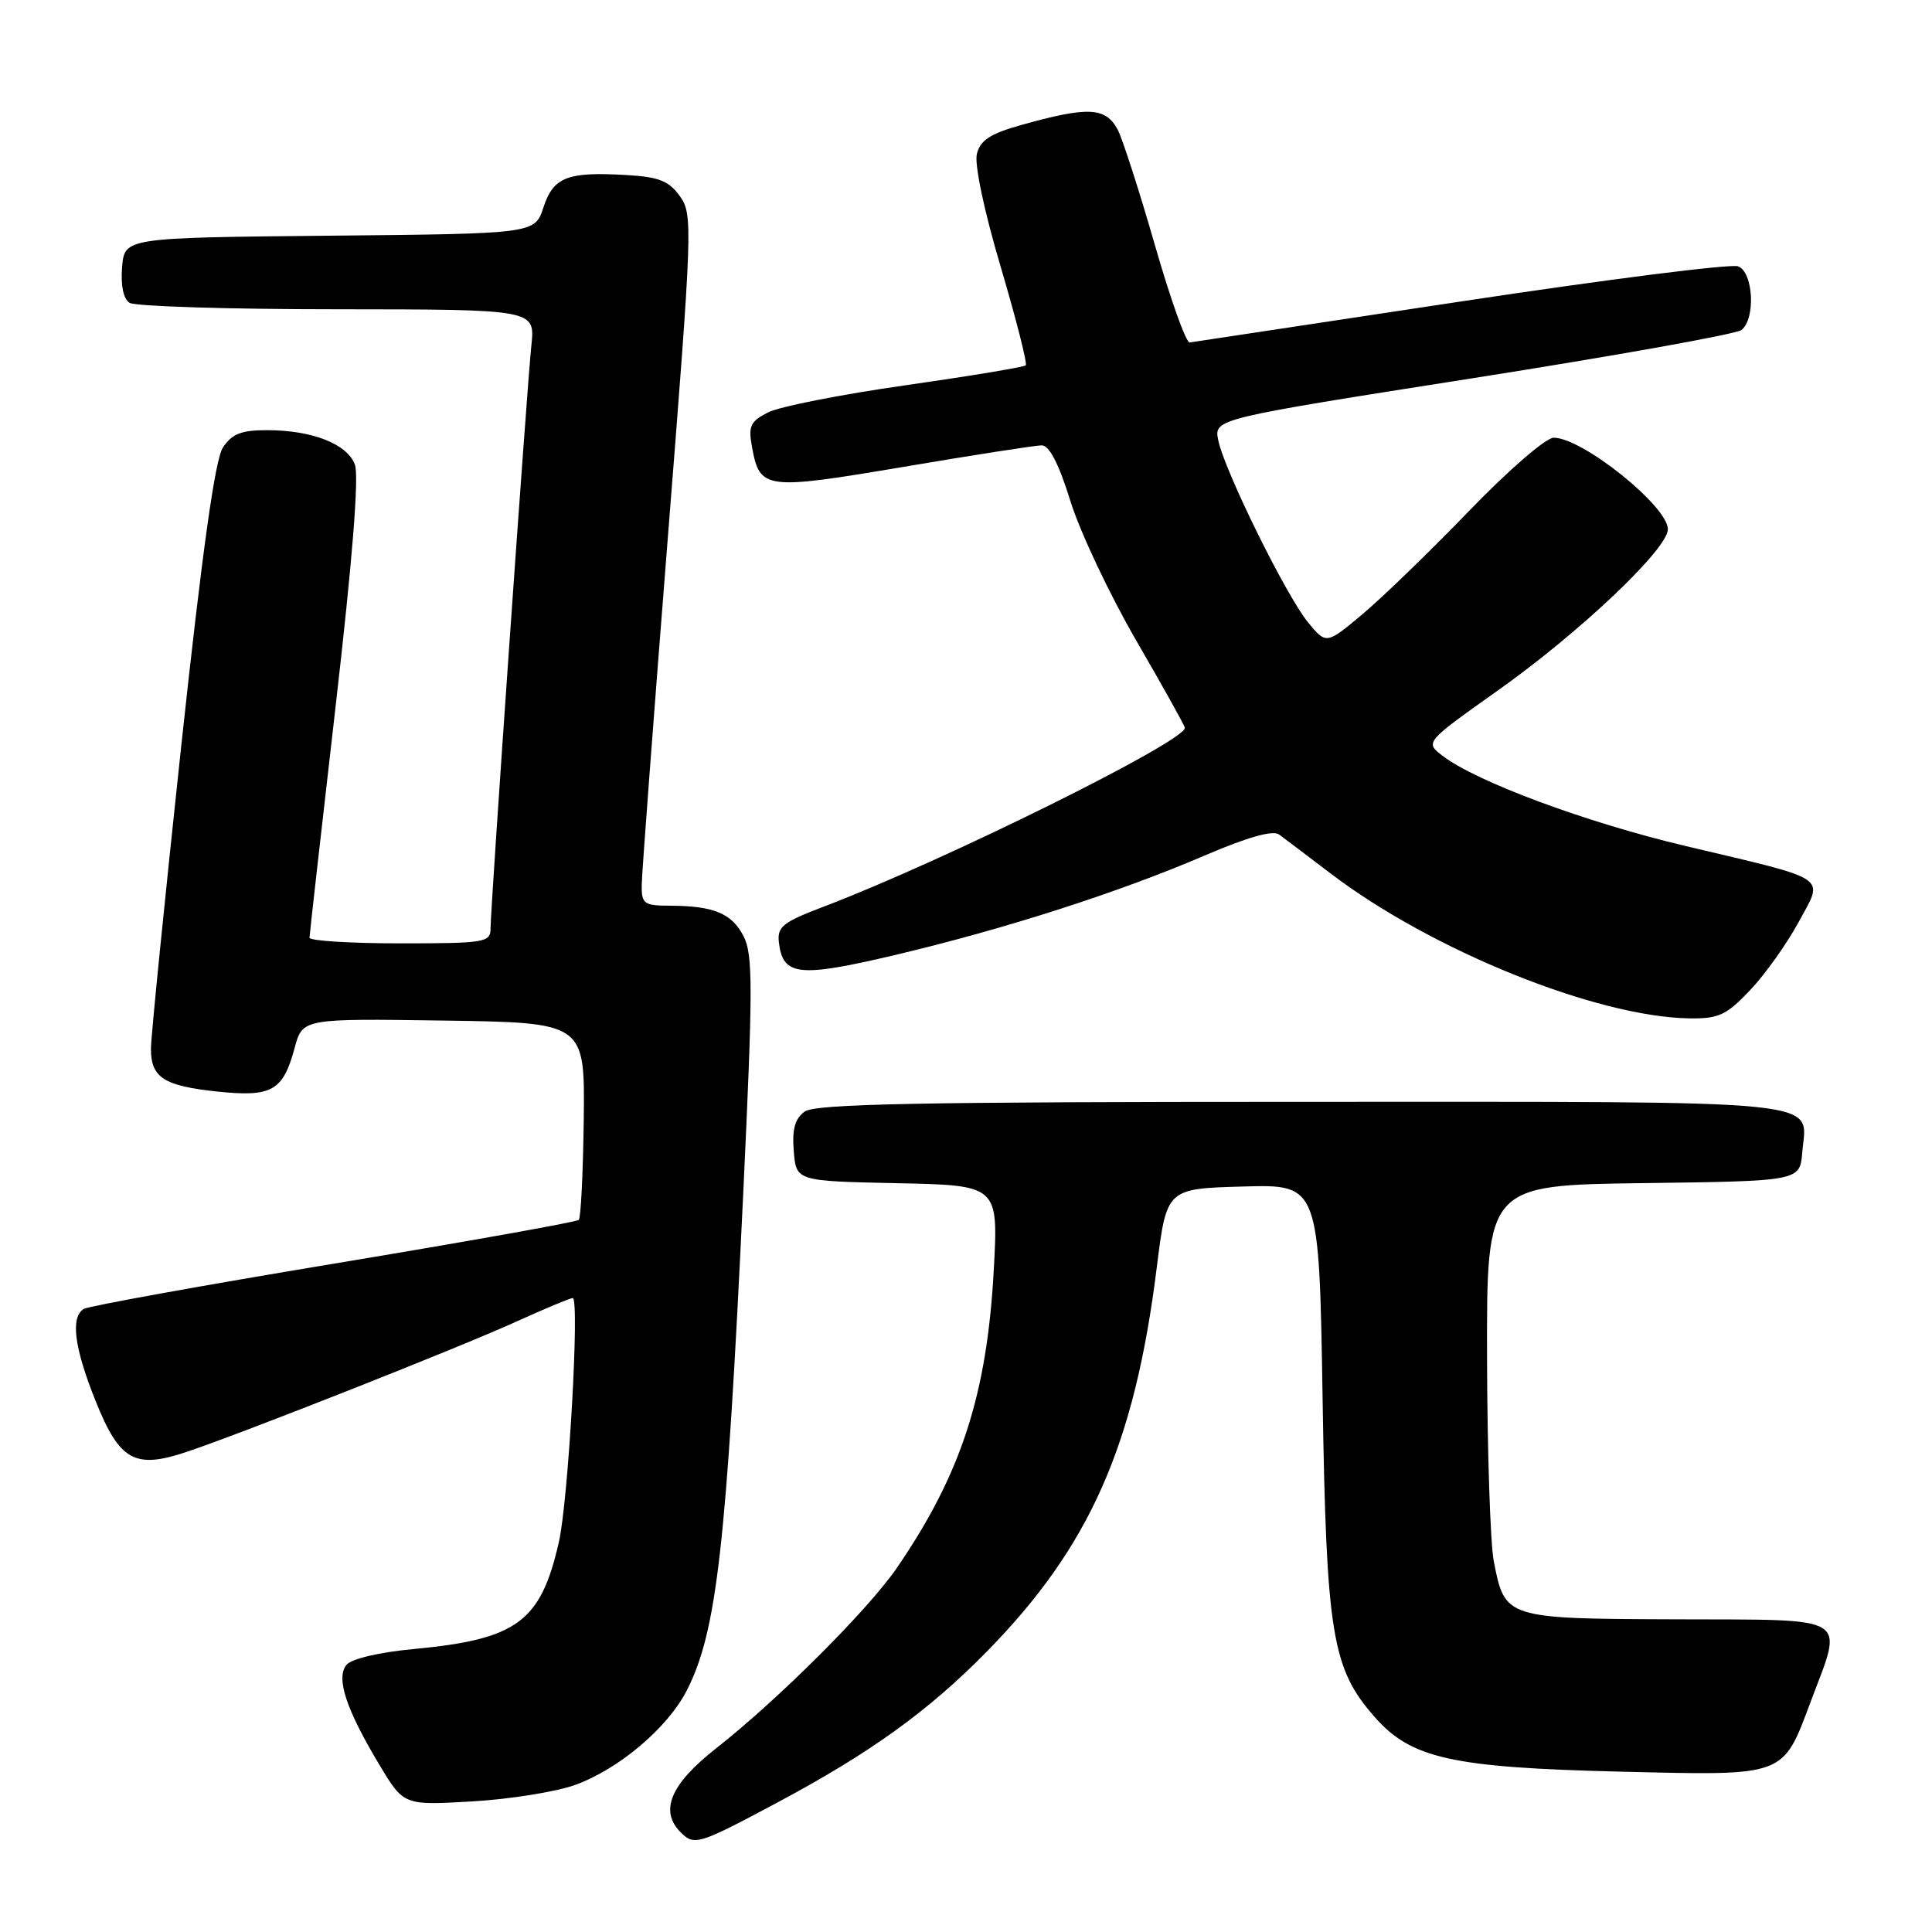 <?xml version="1.0" encoding="UTF-8" standalone="no"?>
<!DOCTYPE svg PUBLIC "-//W3C//DTD SVG 1.1//EN" "http://www.w3.org/Graphics/SVG/1.1/DTD/svg11.dtd" >
<svg xmlns="http://www.w3.org/2000/svg" xmlns:xlink="http://www.w3.org/1999/xlink" version="1.1" viewBox="0 0 256 256">
 <g >
 <path fill="currentColor"
d=" M 102.92 238.89 C 115.28 232.30 122.99 226.75 130.74 218.86 C 144.40 204.95 150.34 191.54 153.27 168.00 C 154.58 157.50 154.58 157.50 164.69 157.22 C 174.79 156.93 174.79 156.93 175.25 185.22 C 175.75 216.56 176.48 221.06 182.14 227.50 C 186.97 233.01 192.39 234.21 214.65 234.75 C 236.80 235.28 236.16 235.52 239.97 225.36 C 244.27 213.92 245.48 214.65 222.29 214.57 C 199.43 214.49 199.40 214.48 197.93 206.85 C 197.47 204.46 197.07 192.27 197.04 179.77 C 197.00 157.04 197.00 157.04 217.75 156.77 C 238.50 156.50 238.50 156.50 238.81 152.68 C 239.40 145.57 243.71 146.00 172.57 146.00 C 121.74 146.00 108.02 146.27 106.62 147.29 C 105.33 148.23 104.94 149.65 105.18 152.54 C 105.50 156.50 105.50 156.50 118.90 156.78 C 132.29 157.06 132.29 157.06 131.68 168.28 C 130.78 184.79 127.36 195.32 118.85 207.74 C 115.03 213.31 103.12 225.20 94.82 231.72 C 88.83 236.43 87.36 239.96 90.20 242.80 C 91.99 244.59 92.54 244.43 102.92 238.89 Z  M 76.13 236.54 C 81.93 234.48 88.47 228.96 91.01 223.98 C 94.98 216.21 96.27 204.85 98.48 158.17 C 99.77 130.86 99.78 126.47 98.52 124.04 C 96.96 121.02 94.57 120.03 88.75 120.01 C 85.32 120.00 85.00 119.76 85.03 117.25 C 85.05 115.74 86.60 95.15 88.47 71.50 C 91.76 29.97 91.82 28.41 90.09 26.00 C 88.63 23.96 87.31 23.44 82.95 23.19 C 75.17 22.74 73.33 23.46 72.01 27.48 C 70.86 30.97 70.86 30.97 43.68 31.23 C 16.50 31.50 16.50 31.50 16.18 35.40 C 15.98 37.84 16.35 39.61 17.18 40.13 C 17.91 40.59 30.29 40.98 44.70 40.98 C 70.91 41.00 70.91 41.00 70.41 45.75 C 69.81 51.54 65.00 120.25 65.00 123.02 C 65.00 124.88 64.29 125.00 53.00 125.00 C 46.40 125.00 41.01 124.66 41.01 124.25 C 41.02 123.84 42.57 110.08 44.46 93.68 C 46.71 74.16 47.59 63.06 47.02 61.55 C 45.98 58.81 41.35 57.00 35.37 57.00 C 31.96 57.00 30.73 57.49 29.53 59.31 C 28.49 60.91 26.80 73.00 24.01 98.89 C 21.81 119.39 20.00 137.42 20.00 138.96 C 20.00 142.80 21.70 143.89 28.83 144.64 C 36.03 145.39 37.50 144.56 39.04 138.86 C 40.09 134.96 40.09 134.96 58.79 135.23 C 77.50 135.50 77.50 135.50 77.35 148.32 C 77.26 155.37 76.97 161.36 76.69 161.64 C 76.42 161.92 61.79 164.53 44.19 167.45 C 26.59 170.37 11.70 173.07 11.10 173.44 C 9.32 174.54 9.83 178.54 12.64 185.57 C 15.84 193.58 17.85 194.70 24.77 192.37 C 32.27 189.85 60.82 178.57 68.39 175.13 C 72.18 173.41 75.55 172.00 75.89 172.00 C 76.83 172.00 75.31 198.87 74.05 204.35 C 71.64 214.93 68.51 217.22 54.78 218.51 C 50.28 218.93 46.58 219.80 45.92 220.59 C 44.48 222.33 45.84 226.46 50.28 233.86 C 53.50 239.22 53.50 239.22 62.50 238.70 C 67.45 238.42 73.59 237.44 76.13 236.54 Z  M 231.90 131.20 C 233.88 129.12 236.76 125.07 238.31 122.21 C 241.68 115.97 242.78 116.71 223.30 112.09 C 210.13 108.97 195.60 103.57 191.15 100.15 C 188.81 98.35 188.81 98.35 198.42 91.53 C 209.35 83.79 221.00 72.74 221.00 70.13 C 221.00 67.08 209.68 58.00 205.87 58.00 C 204.84 58.00 199.91 62.27 194.76 67.60 C 189.67 72.88 183.30 79.05 180.62 81.31 C 175.74 85.41 175.74 85.41 173.31 82.45 C 170.40 78.90 162.20 62.26 161.42 58.31 C 160.86 55.50 160.86 55.50 195.18 50.11 C 214.06 47.14 230.06 44.27 230.75 43.73 C 232.65 42.24 232.34 36.07 230.31 35.29 C 229.39 34.93 212.85 37.03 193.56 39.95 C 174.28 42.87 158.11 45.31 157.64 45.38 C 157.16 45.45 155.08 39.61 153.01 32.41 C 150.94 25.21 148.72 18.35 148.09 17.16 C 146.49 14.19 144.16 14.08 135.26 16.58 C 131.23 17.71 129.89 18.59 129.44 20.39 C 129.10 21.76 130.40 27.96 132.60 35.36 C 134.65 42.31 136.15 48.18 135.92 48.41 C 135.69 48.64 128.53 49.83 120.00 51.05 C 111.47 52.26 103.27 53.88 101.78 54.64 C 99.42 55.84 99.13 56.45 99.65 59.26 C 100.68 64.88 101.36 64.96 119.73 61.86 C 128.95 60.30 137.18 59.02 138.02 59.01 C 139.04 59.00 140.29 61.43 141.83 66.38 C 143.09 70.45 147.02 78.77 150.56 84.88 C 154.10 90.99 157.00 96.19 157.00 96.44 C 157.00 98.27 125.12 114.05 109.21 120.11 C 103.69 122.21 102.96 122.79 103.21 124.90 C 103.74 129.33 105.85 129.55 118.57 126.55 C 133.15 123.10 148.19 118.27 159.58 113.38 C 165.31 110.92 168.66 109.97 169.49 110.58 C 170.18 111.09 173.24 113.40 176.30 115.73 C 189.73 125.95 211.59 134.77 223.90 134.94 C 227.74 134.99 228.77 134.51 231.90 131.20 Z "/>
</g>
</svg>